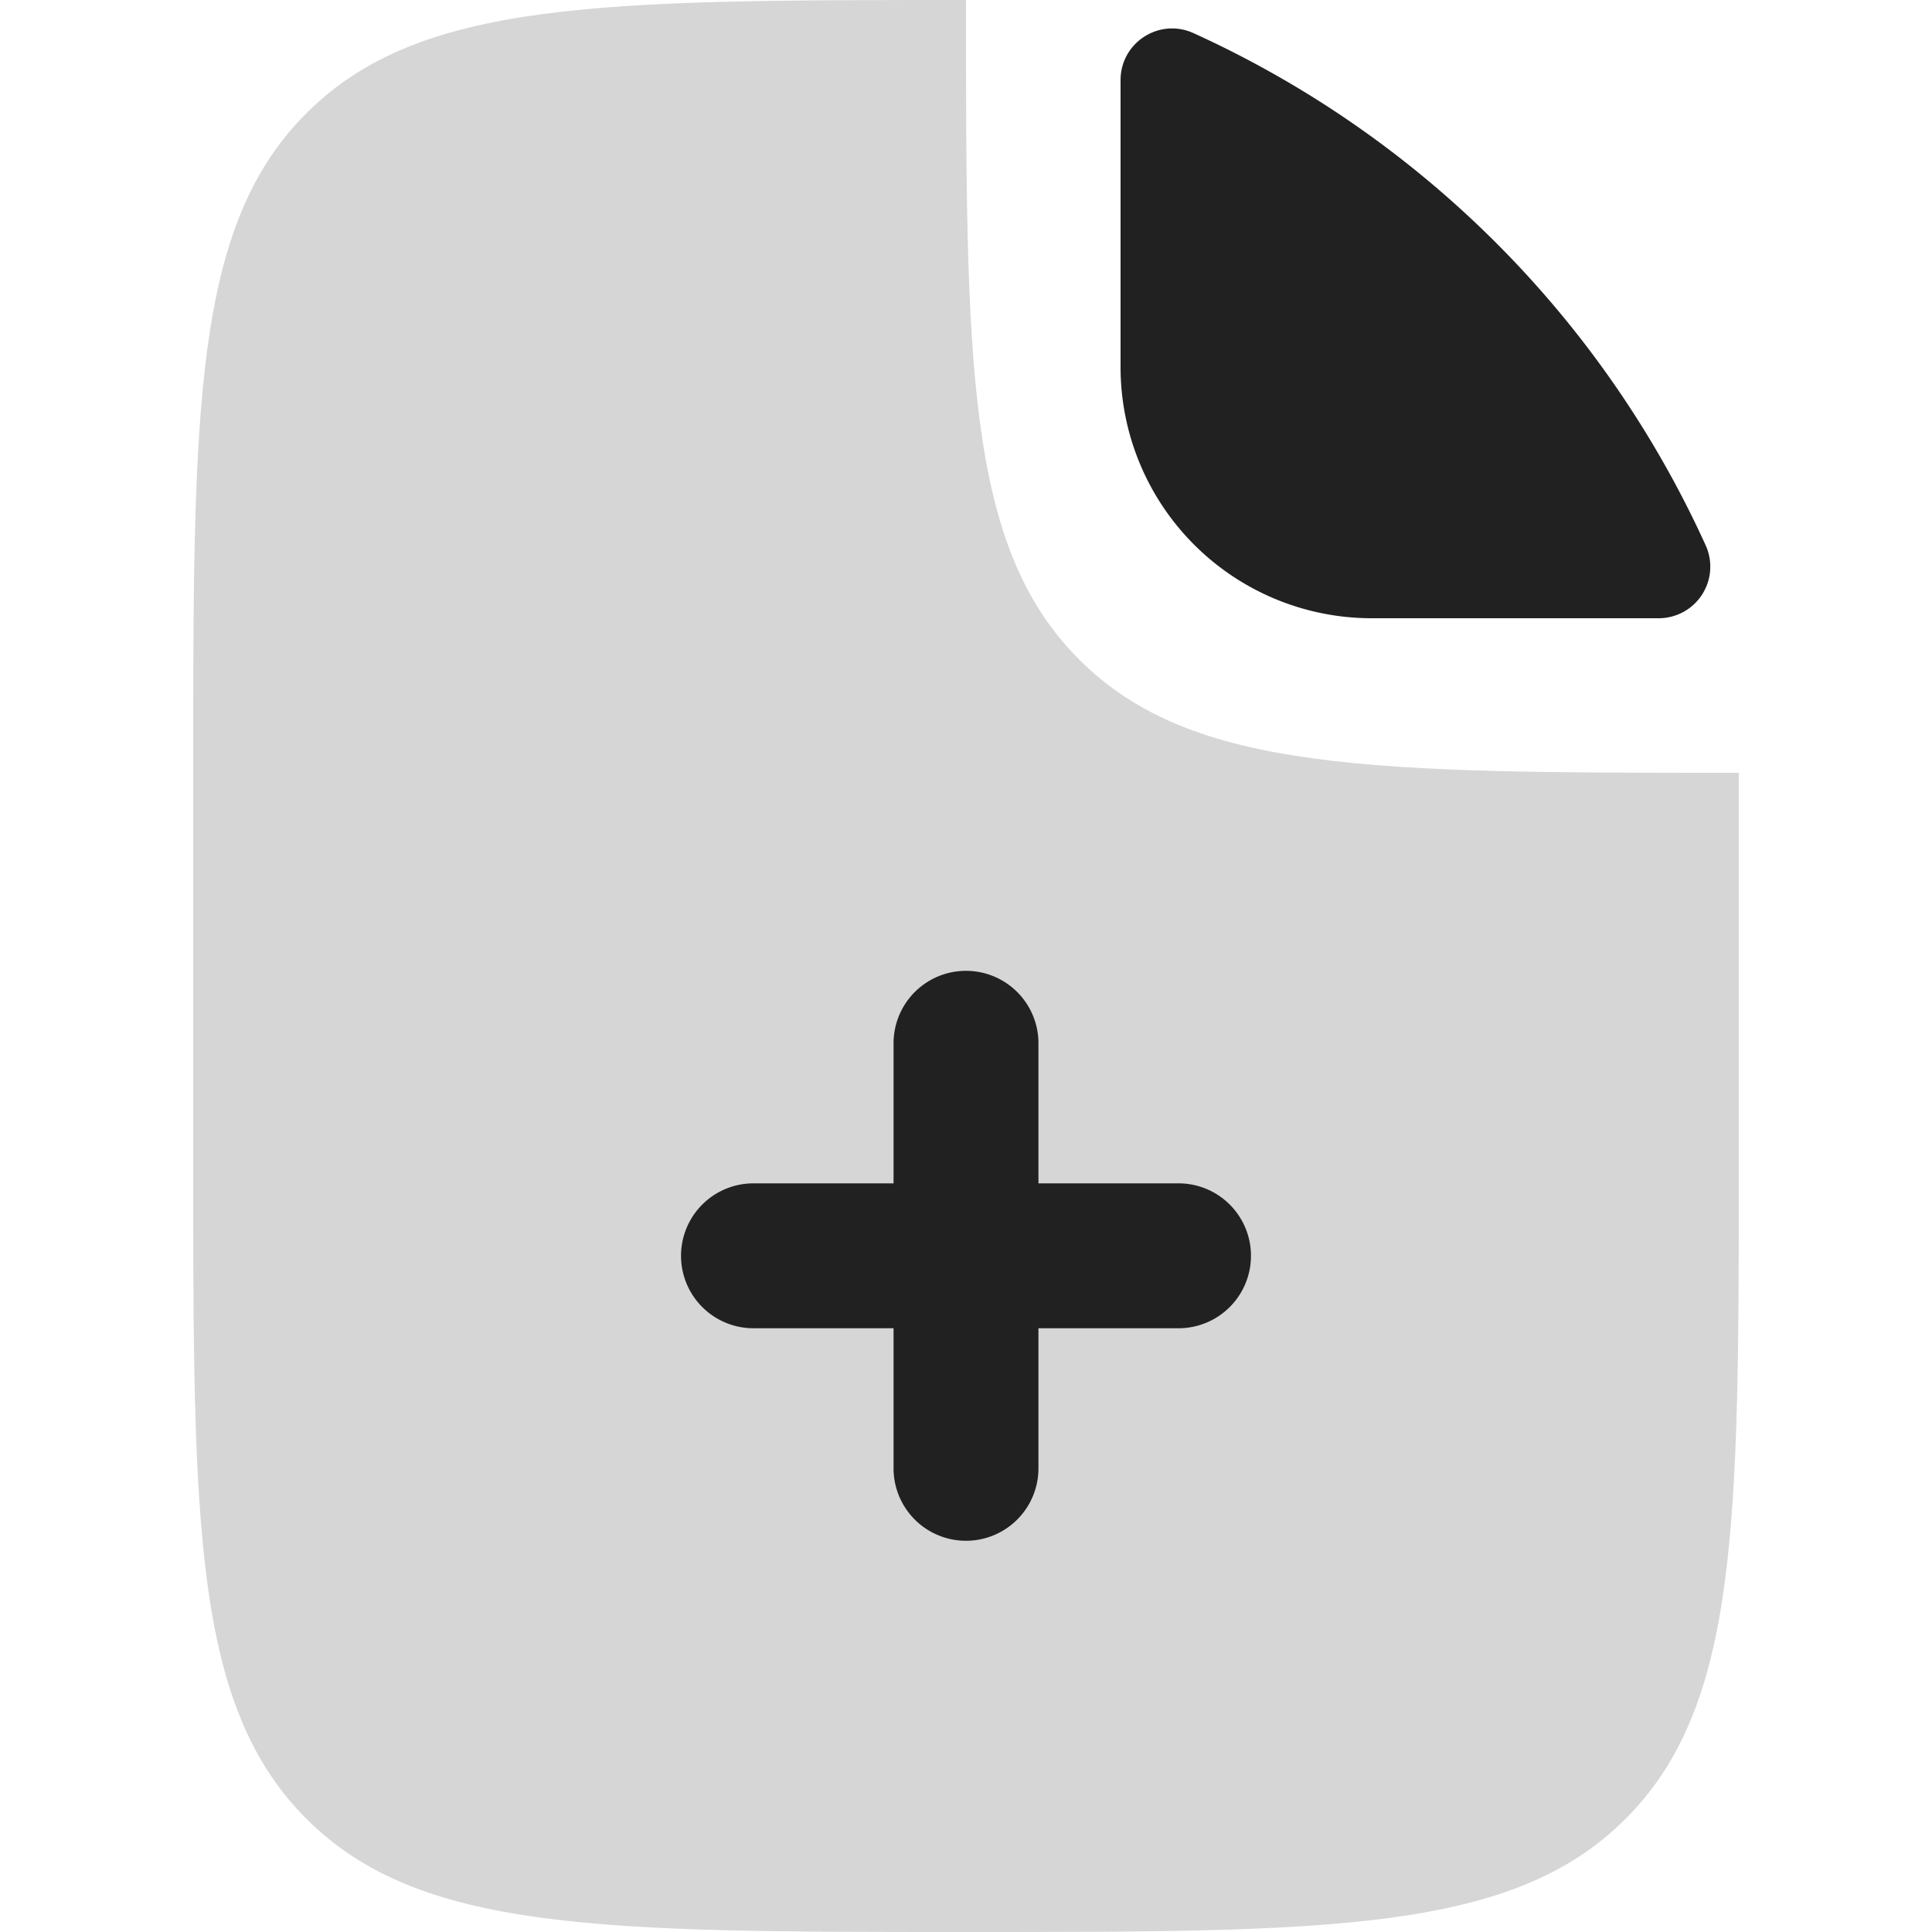 <svg xmlns="http://www.w3.org/2000/svg" width="20" height="20" fill="none" viewBox="0 0 20 20"><path fill="#D6D6D6" fill-rule="evenodd" d="M10 0C6.229 0 4.343 0 3.172 1.172 2 2.343 2 4.229 2 8v4c0 3.771 0 5.657 1.172 6.828C4.343 20 6.229 20 10 20c3.771 0 5.657 0 6.828-1.172C18 17.657 18 15.771 18 12V8c-3.771 0-5.657 0-6.828-1.172C10 5.657 10 3.771 10 0Z" clip-rule="evenodd"/><path fill="#212121" fill-rule="evenodd" d="M10 10.05a.75.75 0 0 1 .75.75v1.45h1.45a.75.75 0 1 1 0 1.5h-1.45v1.45a.75.75 0 1 1-1.5 0v-1.45H7.8a.75.75 0 0 1 0-1.5h1.45V10.8a.75.75 0 0 1 .75-.75Z" clip-rule="evenodd"/><path fill="#212121" d="M11.6.83c0-.39.401-.648.755-.487a10.678 10.678 0 0 1 5.302 5.302.534.534 0 0 1-.486.755H14.2a2.6 2.6 0 0 1-2.6-2.6V.83Z"/></svg>